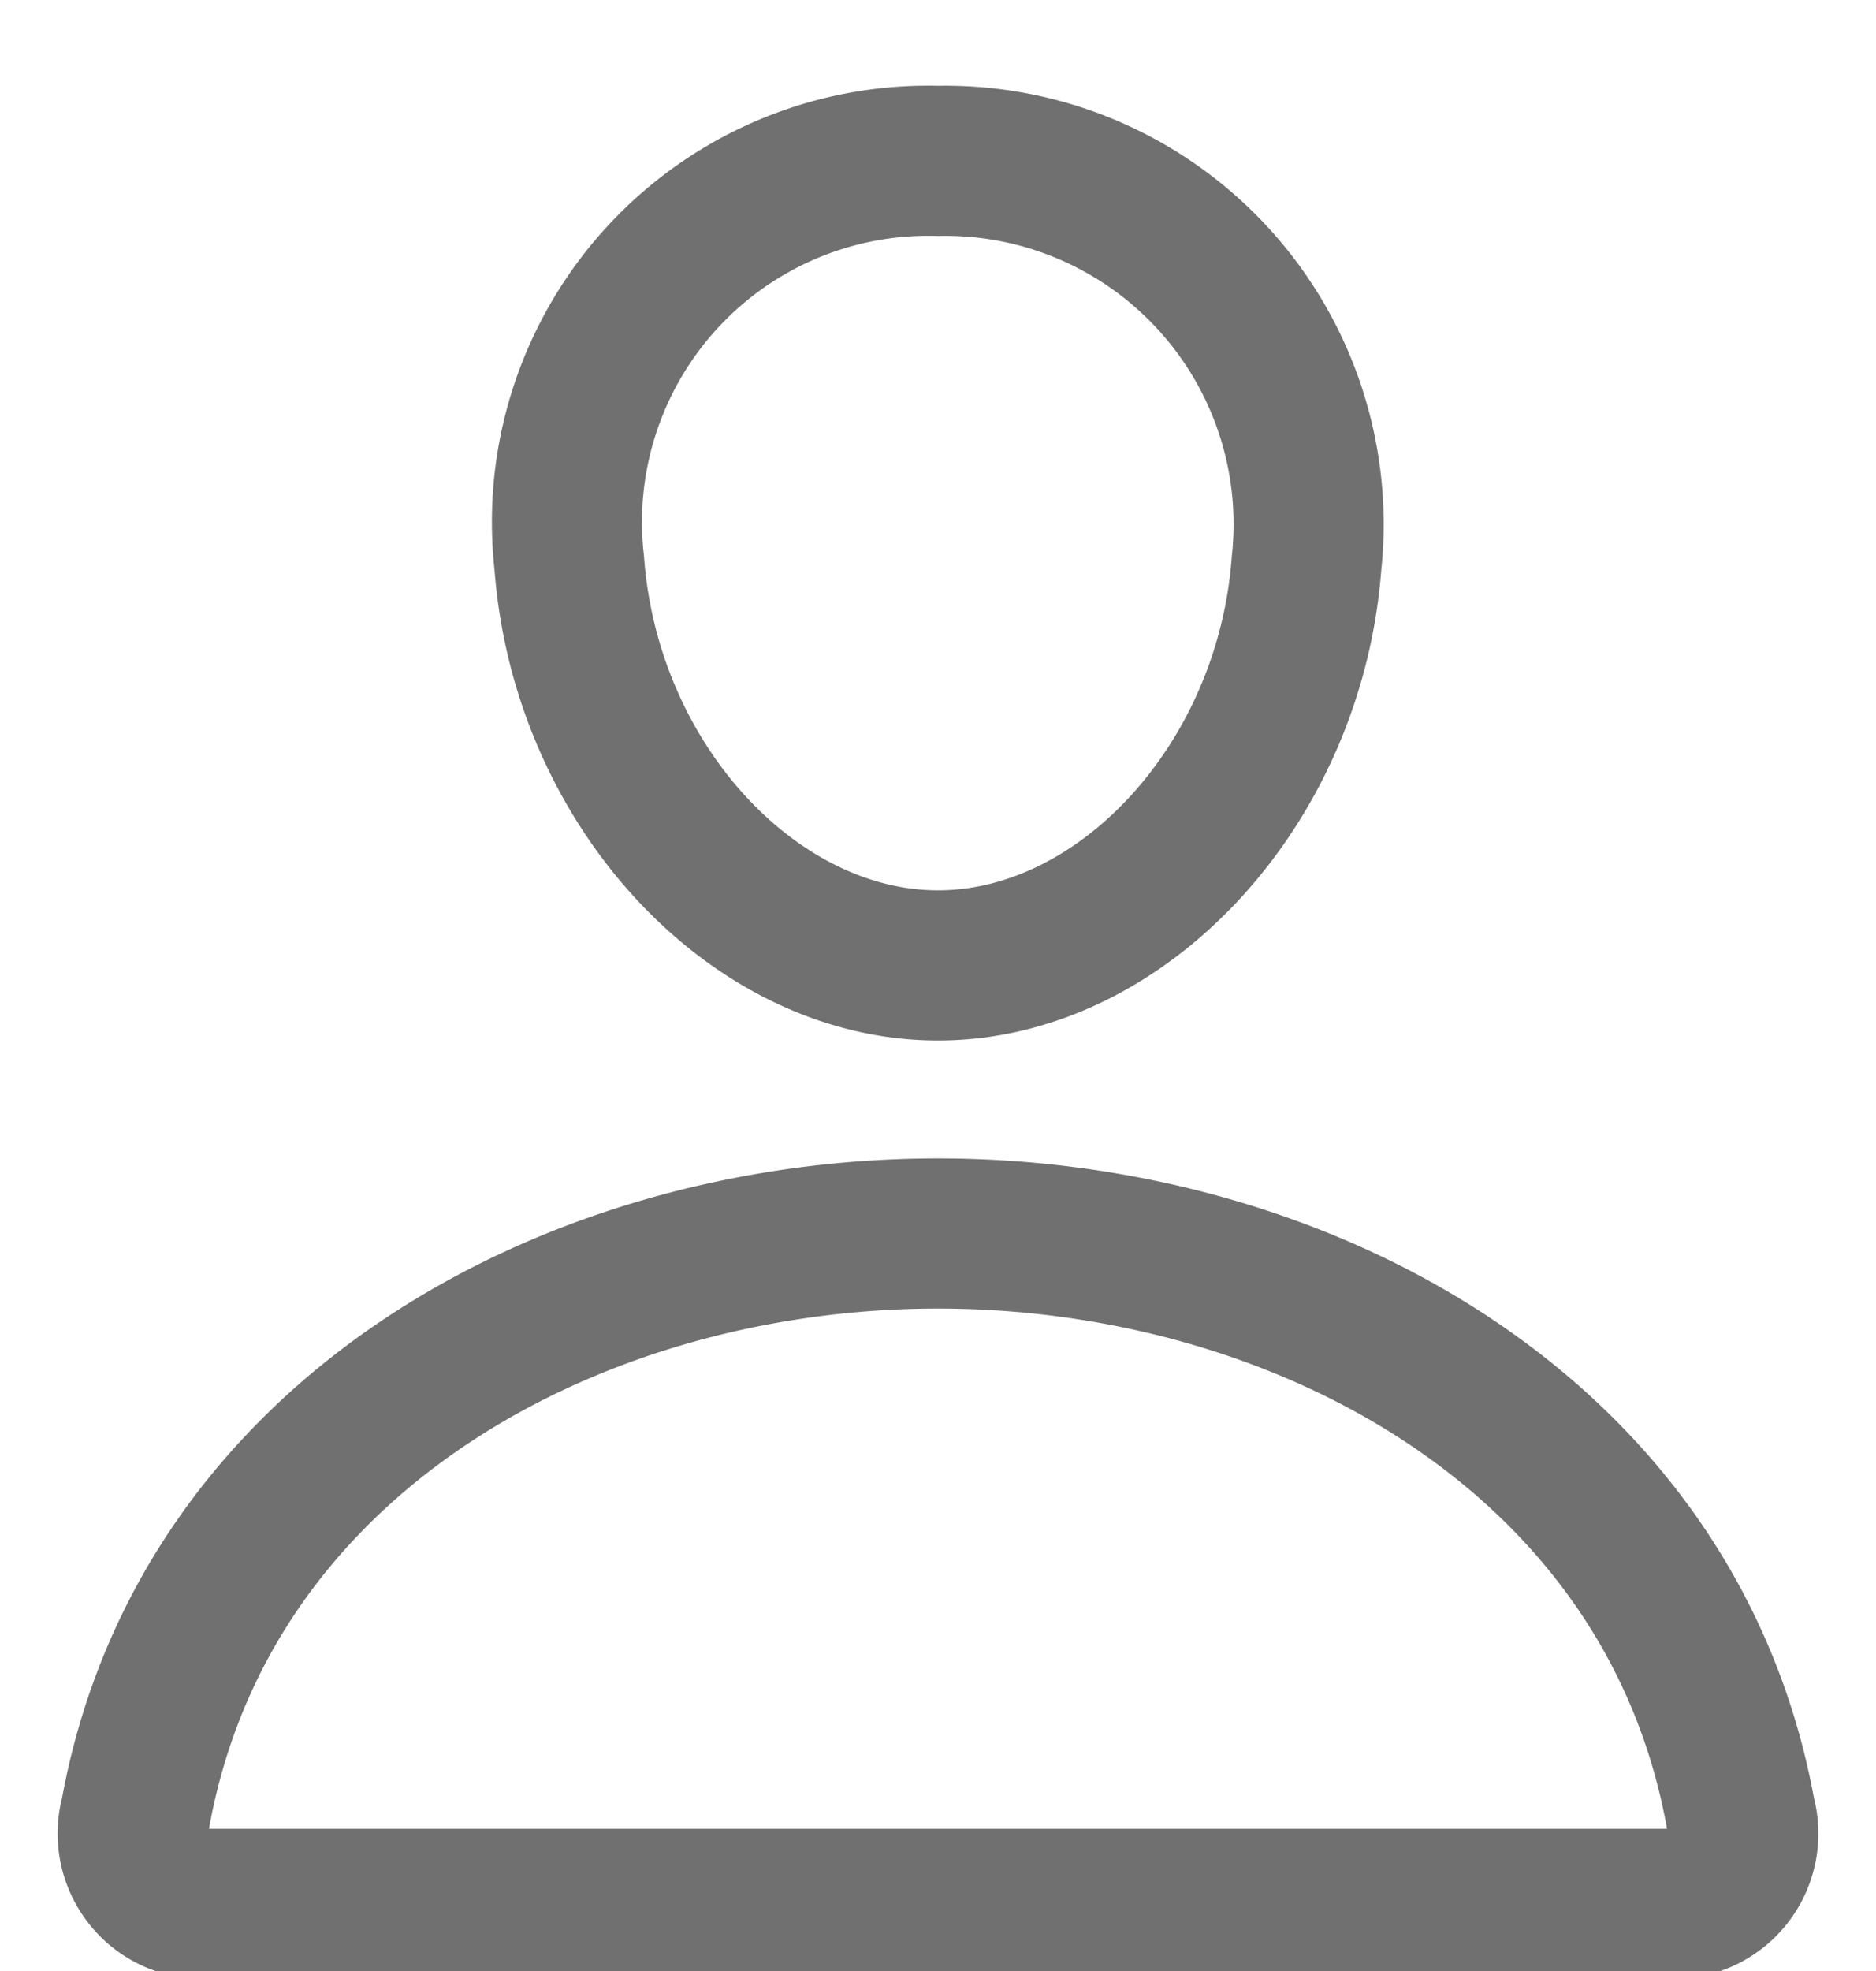 <svg xmlns="http://www.w3.org/2000/svg" xmlns:xlink="http://www.w3.org/1999/xlink" width="20" height="21" viewBox="0 0 20 21">
  <defs>
    <clipPath id="clip-path">
      <rect id="Rectangle_22" data-name="Rectangle 22" width="20" height="21" transform="translate(299 739)" fill="none" stroke="none" stroke-width="1"/>
    </clipPath>
  </defs>
  <g id="Mask_Group_14" data-name="Mask Group 14" transform="translate(-299 -739)" clip-path="url(#clip-path)">
    <g id="person-outline_1_" data-name="person-outline (1)" transform="translate(300.429 740.714)">
      <path id="Path_15" data-name="Path 15" d="M13.86,6c-.175,2.36-1.964,4.286-3.929,4.286S6.174,8.361,6,6A3.85,3.85,0,0,1,9.931,1.714,3.872,3.872,0,0,1,13.86,6Z" transform="translate(-1.36 -1.714)" fill="none" stroke="#707070" stroke-linecap="round" stroke-linejoin="round" stroke-width="1.6"/>
      <path id="Path_16" data-name="Path 16" d="M10.857,10.857C6.973,10.857,3.031,13,2.3,17.045A.75.75,0,0,0,3,18H18.714a.75.75,0,0,0,.7-.955C18.683,13,14.741,10.857,10.857,10.857Z" transform="translate(-2.286 0.571)" fill="none" stroke="#707070" stroke-miterlimit="10" stroke-width="1.6"/>
    </g>
  </g>
</svg>
